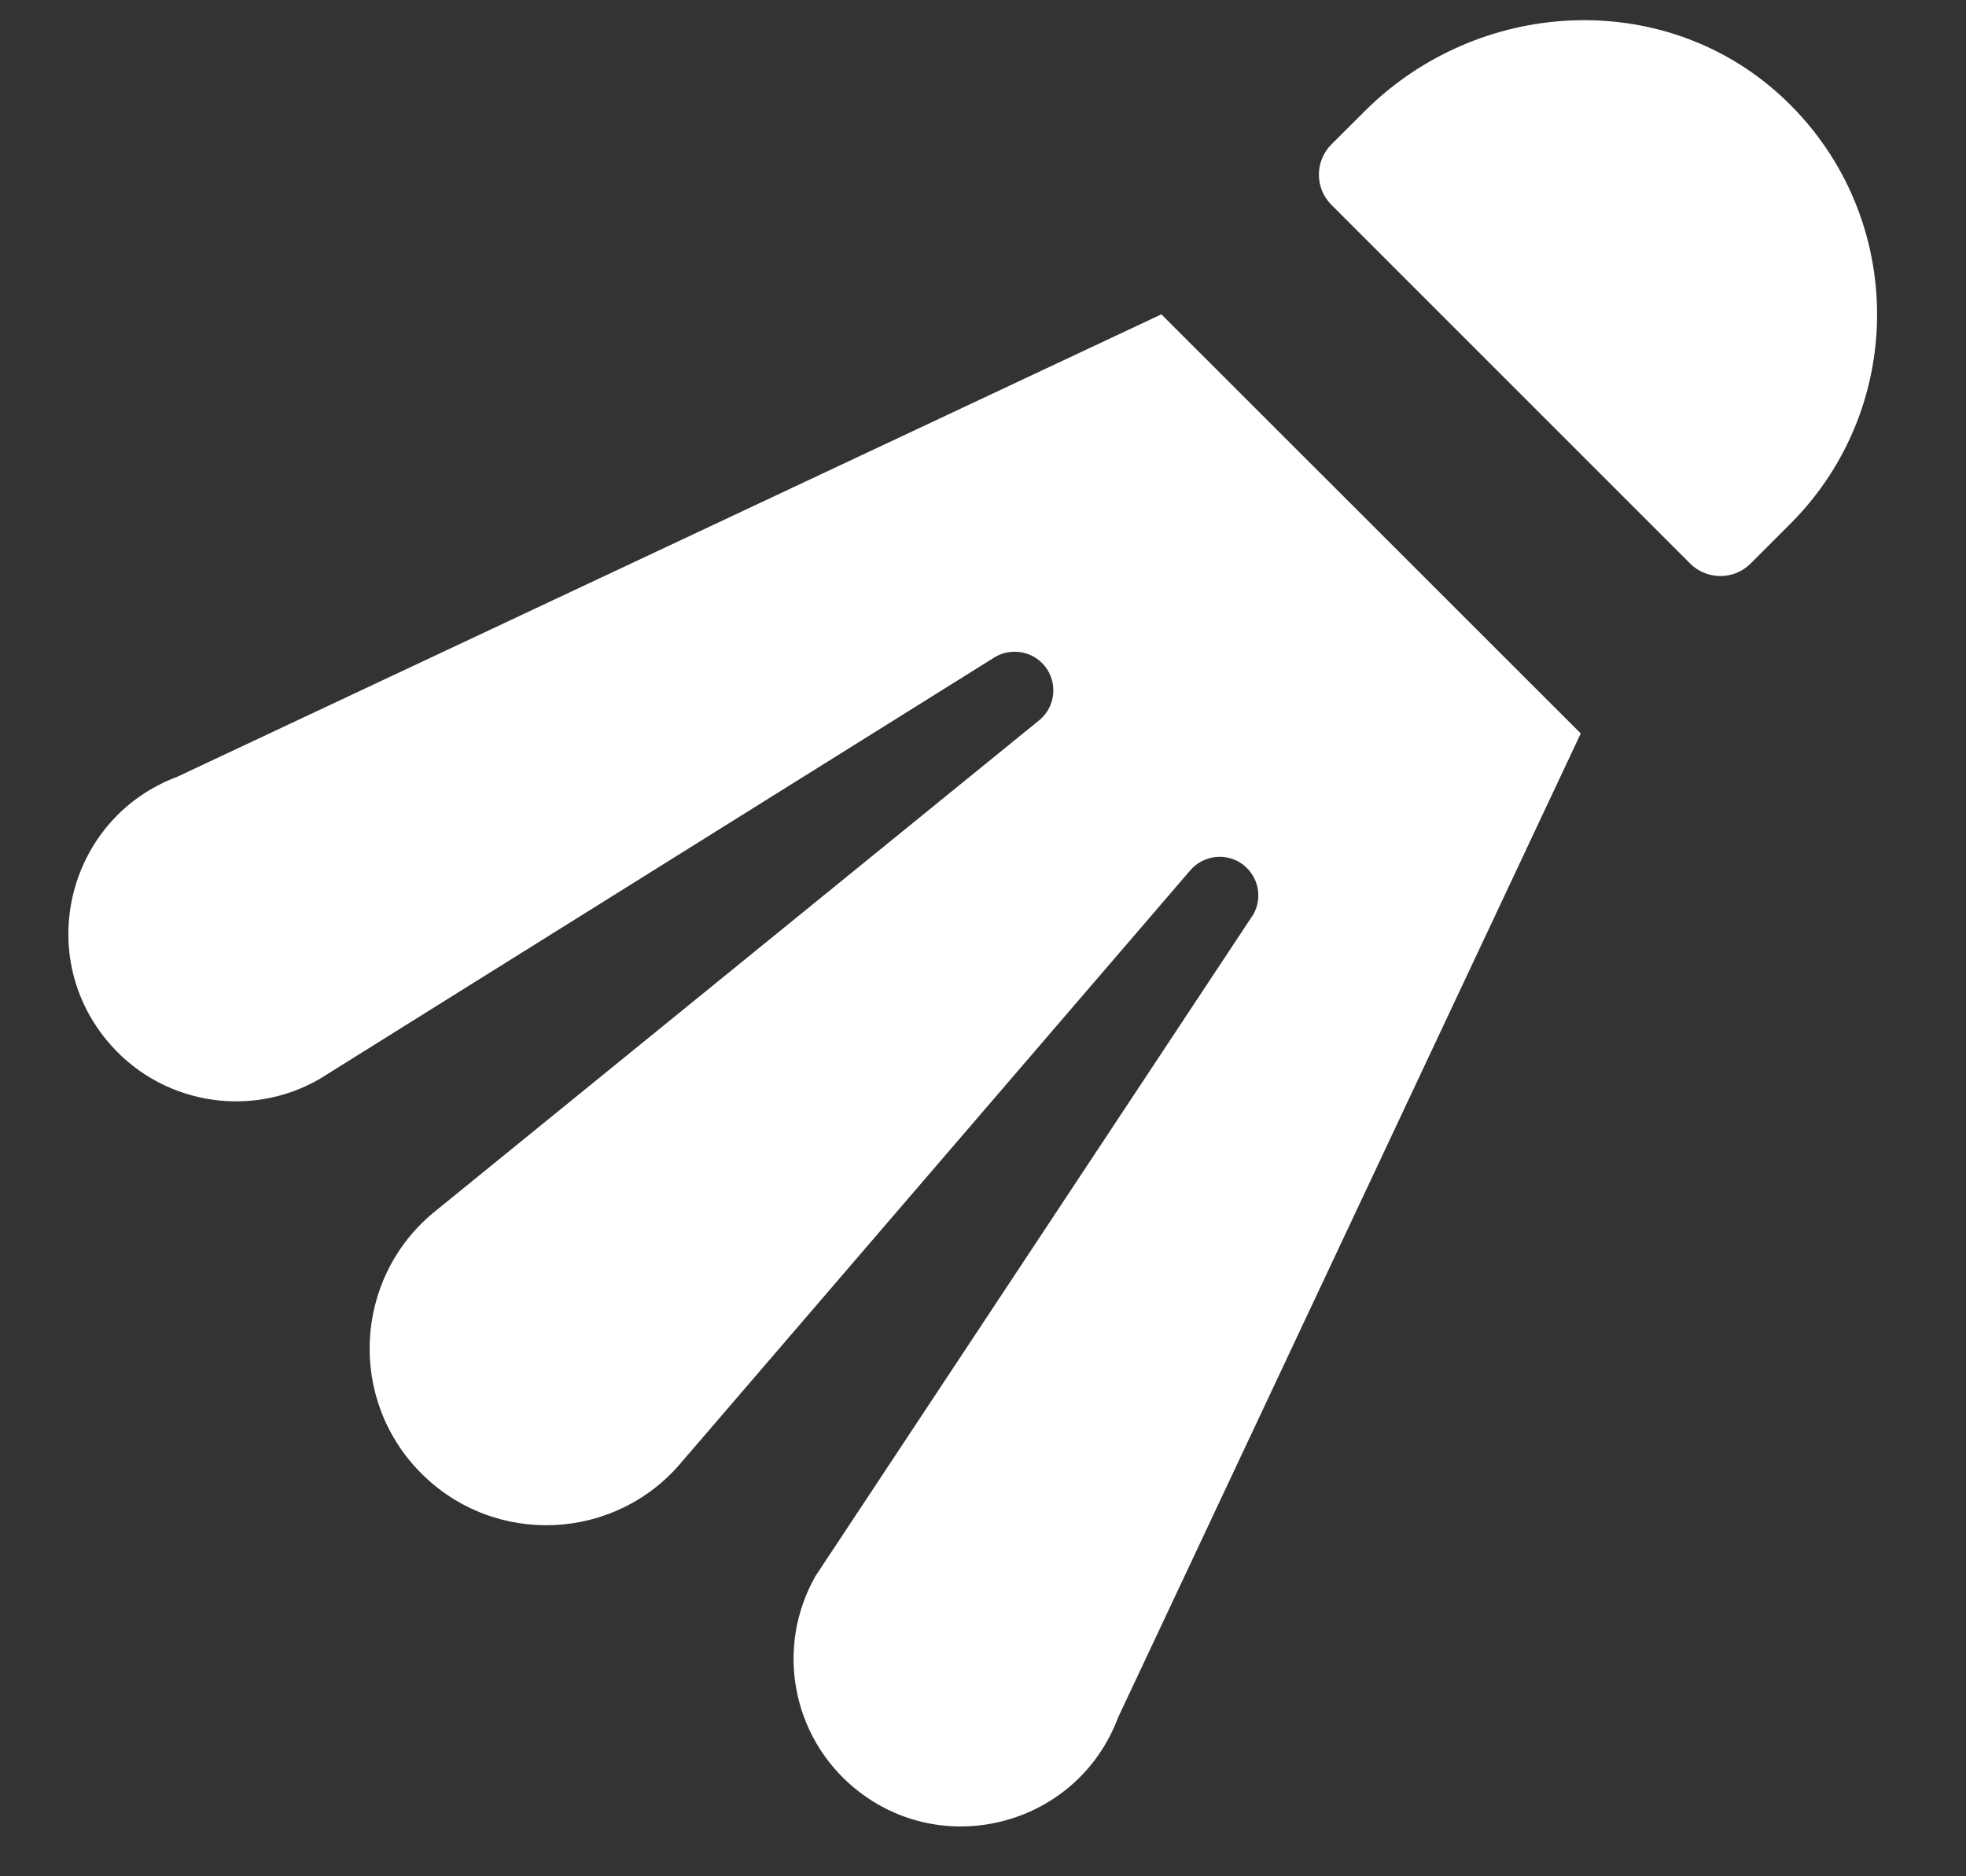 <svg width="22" height="21" viewBox="0 0 22 21" fill="none" xmlns="http://www.w3.org/2000/svg">
<rect x="0" y="0" width="22" height="21" fill="#333333" stroke="none"/>
<path d="M19.926 1.07C21.328 2.355 21.364 4.534 20.033 5.864L19.59 6.307C19.403 6.494 19.1 6.494 18.913 6.307L14.899 2.293C14.712 2.106 14.712 1.803 14.899 1.616L15.269 1.247C16.536 -0.021 18.604 -0.14 19.926 1.07Z" fill="white"/>
<path d="M3.572 12.079C2.778 12.534 1.771 12.348 1.191 11.639C0.376 10.646 0.78 9.145 1.983 8.694L12.996 3.518L17.689 8.209V8.21L17.688 8.211L12.511 19.224C12.06 20.427 10.56 20.831 9.567 20.017C8.859 19.436 8.673 18.43 9.128 17.636L14.024 10.236C14.121 10.068 14.092 9.854 13.954 9.716C13.773 9.534 13.476 9.553 13.316 9.745L7.631 16.36C6.887 17.253 5.537 17.314 4.715 16.491C3.893 15.669 3.955 14.319 4.847 13.575L11.632 8.059C11.829 7.895 11.838 7.598 11.661 7.421C11.523 7.283 11.309 7.255 11.139 7.351L3.572 12.079Z" fill="white"/>
</svg>
